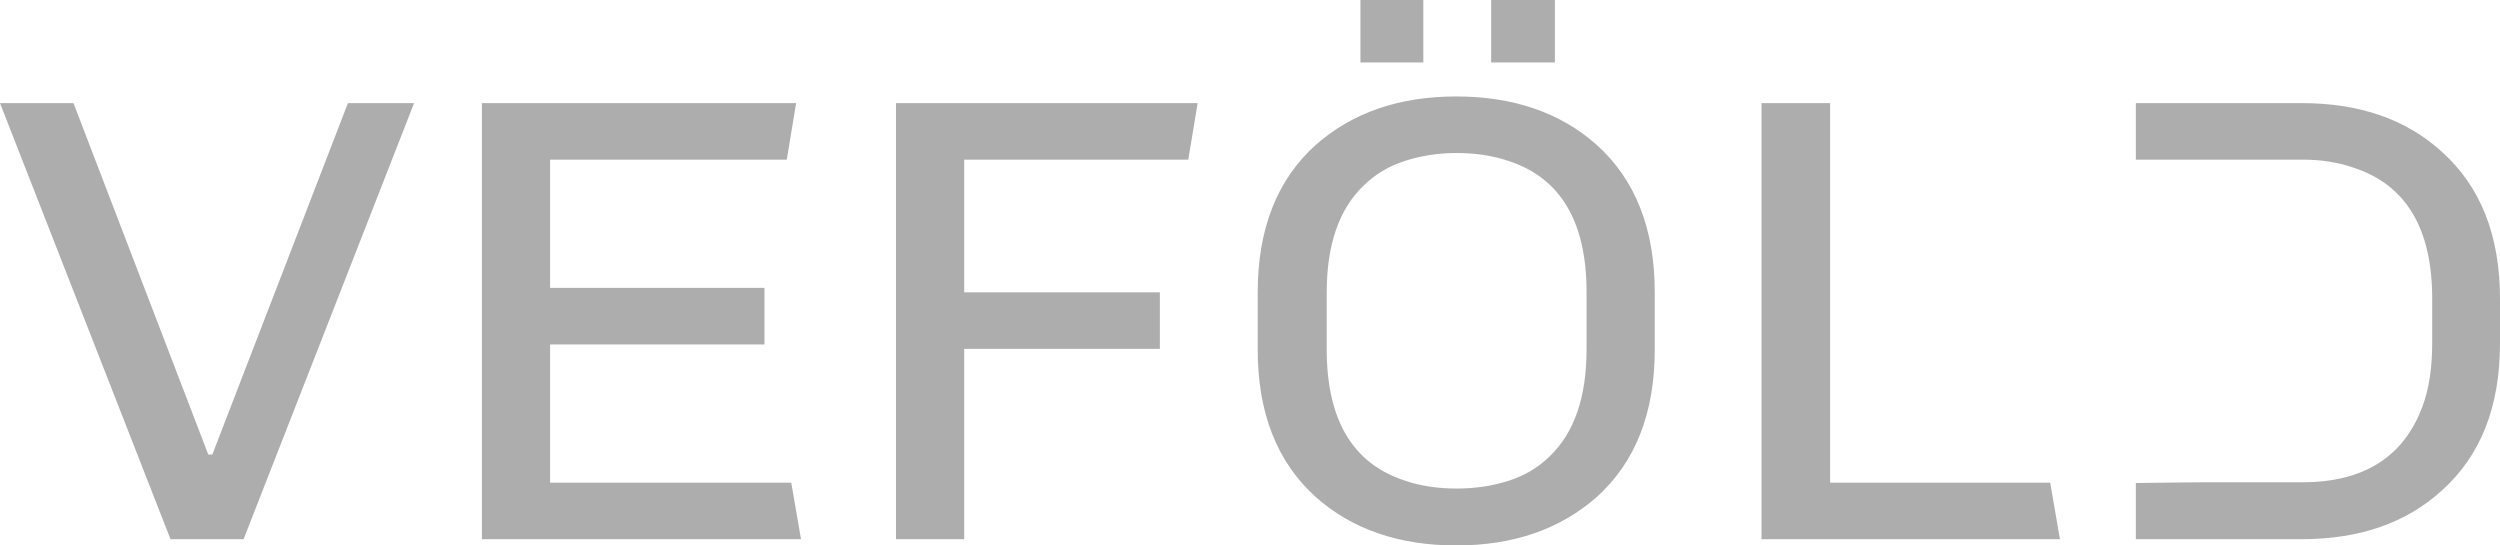 <svg width="110" height="24" viewBox="0 0 110 24" fill="none" xmlns="http://www.w3.org/2000/svg">
<path d="M52.696 4.537L52.285 7.024H42.425V12.862H51.034V15.35H42.425V23.724H39.423V4.537H52.696Z" fill="#ADADAD"/>
<path d="M34.815 21.236L35.244 23.724H21.203V4.537H35.029L34.618 7.024H24.204V12.667H33.636V15.155H24.204V21.236H34.815Z" fill="#ADADAD"/>
<path d="M18.22 4.537L10.718 23.724H7.502L0 4.537H3.233L9.164 20H9.342L15.309 4.537H18.22Z" fill="#ADADAD"/>
<path d="M69.808 15.382C69.808 17.463 69.272 19.041 68.183 20.081C67.683 20.569 67.093 20.927 66.379 21.154C65.664 21.382 64.914 21.496 64.092 21.496C63.253 21.496 62.485 21.382 61.788 21.138C59.519 20.39 58.376 18.471 58.376 15.382V12.862C58.376 10.78 58.912 9.203 60.002 8.163C60.502 7.675 61.091 7.317 61.788 7.089C62.485 6.862 63.253 6.732 64.092 6.732C64.914 6.732 65.682 6.846 66.397 7.089C68.665 7.837 69.808 9.756 69.808 12.845V15.382ZM72.809 12.862C72.809 10.065 71.952 7.902 70.255 6.374C68.665 4.959 66.593 4.244 64.074 4.244C61.556 4.244 59.502 4.959 57.894 6.374C56.197 7.902 55.339 10.065 55.339 12.862V15.382C55.339 18.179 56.197 20.341 57.894 21.87C59.484 23.285 61.556 24 64.074 24C66.593 24 68.647 23.285 70.255 21.87C71.952 20.341 72.809 18.179 72.809 15.382V12.862ZM59.859 2.748H62.627V0H59.859V2.748ZM68.415 2.748V0H65.611V2.748H68.415ZM90.637 23.724L90.208 21.236H80.526V4.537H77.507V23.724H90.637ZM93.977 21.252C93.977 22.748 93.977 23.724 93.977 23.724H101.283C103.819 23.724 105.874 23.008 107.428 21.593C109.143 20.065 110 17.902 110 15.106V13.155C110 10.358 109.143 8.195 107.428 6.667C105.874 5.252 103.819 4.537 101.283 4.537H93.977V7.024C94.977 7.024 96.996 7.024 96.996 7.024H101.301C102.122 7.024 102.873 7.138 103.569 7.382C105.856 8.13 107.017 10.049 107.017 13.138V15.089C107.017 16.195 106.874 17.122 106.588 17.886C105.766 20.098 104.016 21.22 101.301 21.22H96.996C96.996 21.22 94.995 21.236 93.977 21.252Z" fill="#ADADAD"/>
</svg>
